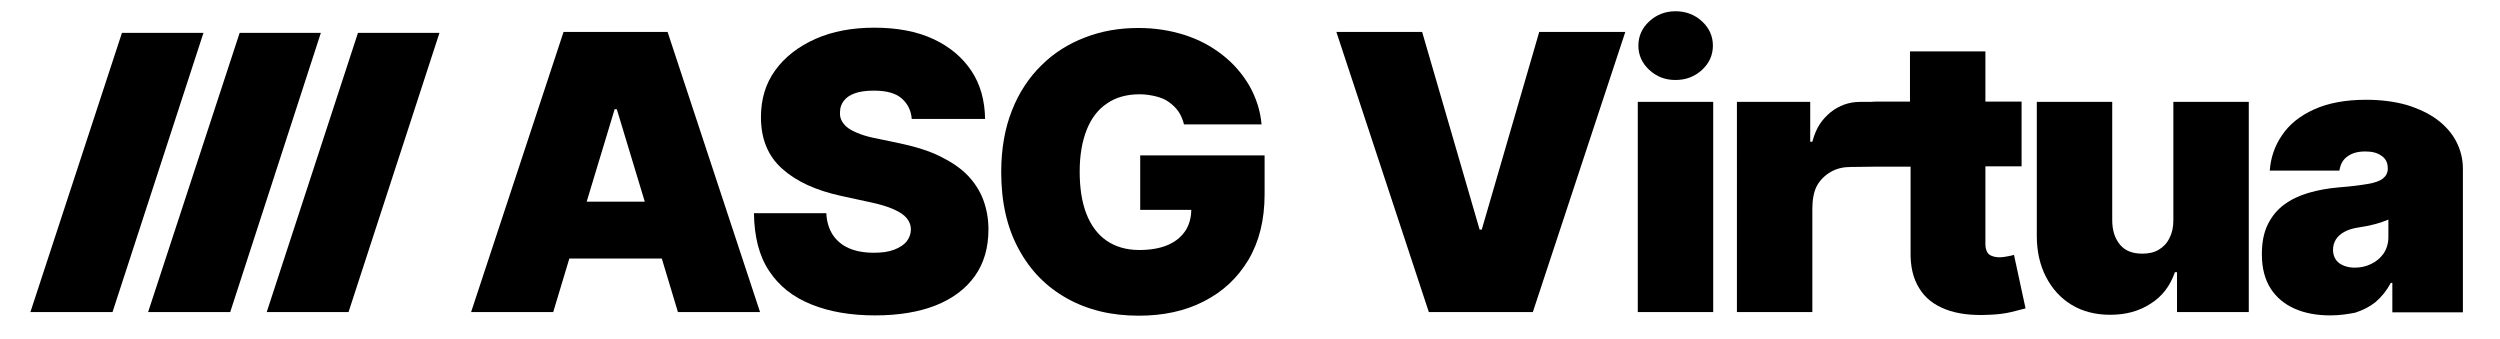 <svg version="1.1" id="Layer_1" xmlns="http://www.w3.org/2000/svg" xmlns:xlink="http://www.w3.org/1999/xlink" x="0px" y="0px"
	 viewBox="0 0 822 111.4" style="enable-background:new 0 0 822 111.4;" xml:space="preserve">
<g id="LogoText">
	<path id="Low-a" class="st0" d="M766.2,103.7c-4.4,0-8.3-0.7-11.7-2.2c-3.4-1.5-6-3.7-7.9-6.6c-1.9-3-2.9-6.7-2.9-11.3
		c0-3.8,0.6-7,1.9-9.7c1.3-2.7,3.1-4.9,5.4-6.6c2.3-1.7,5-3,8.1-3.9c3.1-0.9,6.4-1.5,10-1.8c3.9-0.3,7-0.7,9.3-1.1
		c2.4-0.4,4.1-1,5.1-1.8c1-0.8,1.6-1.9,1.6-3.2v-0.2c0-1.8-0.7-3.2-2.1-4.1c-1.4-1-3.1-1.4-5.3-1.4c-2.4,0-4.3,0.5-5.8,1.6
		c-1.5,1-2.4,2.6-2.7,4.7h-22.9c0.3-4.2,1.6-8.1,4-11.6c2.4-3.6,5.9-6.4,10.5-8.5c4.6-2.1,10.3-3.2,17.2-3.2c4.9,0,9.4,0.6,13.3,1.7
		c3.9,1.2,7.3,2.8,10,4.8c2.8,2.1,4.9,4.5,6.3,7.2s2.2,5.7,2.2,8.9v47.3h-23.2v-9.7h-0.5c-1.4,2.6-3.1,4.7-5,6.3
		c-2,1.6-4.2,2.7-6.7,3.5C771.9,103.3,769.2,103.7,766.2,103.7z M774.3,88c1.9,0,3.7-0.4,5.3-1.2c1.7-0.8,3-1.9,4.1-3.4
		c1-1.5,1.6-3.3,1.6-5.4v-5.8c-0.7,0.3-1.4,0.5-2.1,0.8c-0.7,0.2-1.5,0.5-2.3,0.7c-0.8,0.2-1.7,0.4-2.6,0.6
		c-0.9,0.2-1.9,0.3-2.9,0.5c-1.9,0.3-3.5,0.8-4.7,1.5c-1.2,0.7-2.1,1.5-2.7,2.5c-0.6,1-0.9,2.1-0.9,3.3c0,1.9,0.7,3.4,2,4.4
		C770.5,87.5,772.2,88,774.3,88z"/>
	<path id="Low-u" class="st0" d="M714.6,72.4V33.5h24.8v69.1h-23.6V89.5h-0.7c-1.5,4.4-4.1,7.9-7.9,10.3c-3.8,2.5-8.2,3.7-13.4,3.7
		c-4.8,0-9.1-1.1-12.7-3.3c-3.6-2.2-6.4-5.3-8.4-9.2c-2-3.9-3-8.4-3-13.4V33.5h24.8v38.9c0,3.4,0.9,6.1,2.6,8.1
		c1.7,2,4.1,2.9,7.3,2.9c2.1,0,3.9-0.4,5.4-1.3c1.5-0.9,2.7-2.1,3.5-3.8C714.2,76.6,714.6,74.7,714.6,72.4z"/>
	<path class="st0" d="M666,101.4c-1.1,0.3-2.7,0.7-4.7,1.2c-2.1,0.5-4.5,0.8-7.3,0.9c-5.7,0.3-10.5-0.3-14.3-1.8
		c-3.9-1.5-6.8-3.8-8.7-7c-2-3.2-2.9-7.2-2.8-12V54.8l-10.4,0h-1.2c-2.4,0-6.8,0.1-8.1,0.1c-2.4,0-4.6,0.5-6.5,1.6
		c-1.9,1.1-3.5,2.6-4.6,4.6c-1.1,2-1.5,4.9-1.5,7.5v34h-24.8V33.5h24.1v13.1h0.7c1.3-4.9,3.3-7.4,6-9.7c2.8-2.2,6-3.4,9.7-3.4
		c1.1,0,2.1,0,3.2,0c1.3,0,0.6-0.1,2.3-0.1l0.8,0H628V16.9h24.8v16.5h11.9v21.3h-11.9v25.6c0,1,0.2,1.8,0.5,2.4
		c0.3,0.7,0.8,1.1,1.5,1.4c0.7,0.3,1.6,0.5,2.6,0.5c0.8,0,1.6-0.1,2.6-0.3c1-0.2,1.7-0.3,2.2-0.5L666,101.4z"/>
	<path id="Low-i" class="st0" d="M538.5,102.6V33.5h24.8v69.1H538.5z M550.9,26.3c-3.4,0-6.2-1.1-8.6-3.3s-3.6-4.9-3.6-8
		s1.2-5.8,3.6-8c2.4-2.2,5.3-3.3,8.6-3.3c3.4,0,6.3,1.1,8.7,3.3c2.4,2.2,3.6,4.9,3.6,8s-1.2,5.8-3.6,8
		C557.2,25.2,554.3,26.3,550.9,26.3z"/>
	<path id="Cap-V" class="st0" d="M467.6,10.5l18.9,65h0.7l18.9-65h28.3l-30.4,92.1h-34.2l-30.4-92.1H467.6z"/>
	<path id="Cap-G" class="st0" d="M389.3,40.9c-0.4-1.6-1-3-1.8-4.2s-1.9-2.2-3.1-3.1c-1.2-0.9-2.7-1.5-4.3-1.9
		c-1.6-0.4-3.4-0.7-5.4-0.7c-4.2,0-7.8,1-10.7,3c-3,2-5.2,4.9-6.7,8.7c-1.5,3.8-2.3,8.3-2.3,13.7c0,5.4,0.7,10,2.2,13.9
		c1.5,3.8,3.7,6.8,6.6,8.8s6.5,3.1,10.8,3.1c3.8,0,7-0.6,9.5-1.7c2.5-1.1,4.4-2.7,5.7-4.7c1.3-2,1.9-4.4,1.9-7.2l4.3,0.4h-21.1V51.1
		h40.9v12.8c0,8.4-1.8,15.6-5.3,21.5c-3.6,6-8.4,10.5-14.7,13.7c-6.2,3.2-13.4,4.7-21.4,4.7c-9,0-16.8-1.9-23.6-5.7
		c-6.8-3.8-12.1-9.2-15.9-16.3c-3.8-7-5.7-15.4-5.7-25.2c0-7.6,1.2-14.4,3.5-20.2c2.3-5.9,5.6-10.9,9.7-14.9
		c4.1-4.1,8.9-7.1,14.4-9.2c5.4-2.1,11.2-3.1,17.5-3.1c5.5,0,10.5,0.8,15.2,2.3c4.7,1.5,8.8,3.7,12.5,6.6s6.5,6.2,8.8,10.1
		c2.2,3.9,3.6,8.1,4,12.7H389.3z"/>
	<path id="Cap-S" class="st0" d="M299.8,39.3c-0.2-3-1.4-5.3-3.4-7c-2-1.7-5-2.5-9.1-2.5c-2.6,0-4.7,0.3-6.3,0.9s-2.8,1.4-3.6,2.5
		c-0.8,1.1-1.2,2.2-1.2,3.6c-0.1,1.1,0.1,2.1,0.6,3c0.5,0.9,1.2,1.7,2.2,2.4c1,0.7,2.3,1.3,3.9,1.9c1.6,0.6,3.5,1.1,5.7,1.5l7.6,1.6
		c5.1,1.1,9.5,2.5,13.1,4.3c3.6,1.8,6.6,3.8,8.9,6.2c2.3,2.4,4,5.1,5.1,8c1.1,3,1.7,6.2,1.7,9.7c0,6.1-1.5,11.2-4.5,15.4
		c-3,4.2-7.3,7.4-12.8,9.6c-5.6,2.2-12.2,3.3-20,3.3c-8,0-15-1.2-20.9-3.6c-6-2.4-10.6-6-13.9-11c-3.3-4.9-4.9-11.3-5-19h23.8
		c0.1,2.8,0.9,5.2,2.1,7.1c1.3,1.9,3,3.4,5.3,4.4c2.3,1,5,1.5,8.2,1.5c2.7,0,4.9-0.3,6.7-1c1.8-0.7,3.2-1.6,4.1-2.7
		c0.9-1.2,1.4-2.5,1.4-4c0-1.4-0.5-2.6-1.4-3.7c-0.9-1.1-2.3-2-4.3-2.9c-2-0.9-4.7-1.7-8.1-2.4l-9.2-2c-8.2-1.8-14.6-4.7-19.3-8.9
		s-7-9.8-7-17c0-5.8,1.5-11,4.7-15.4c3.2-4.4,7.6-7.8,13.2-10.3c5.6-2.5,12.1-3.7,19.4-3.7c7.4,0,13.9,1.2,19.3,3.7
		c5.4,2.5,9.6,6,12.6,10.5c3,4.5,4.4,9.8,4.5,15.8H299.8z"/>
	<path class="st0" d="M219.5,10.5h-34.2l-30.4,92.1h27l5.3-17.6h30.4l5.3,17.6h27L219.5,10.5z M192.9,66.3l9.2-30.4h0.7l9.2,30.4
		H192.9z"/>
</g>
<polygon id="Slash-3" class="st0" points="87.7,102.6 114.6,102.6 144.5,10.8 117.7,10.8 "/>
<polygon id="Slash-2" class="st0" points="48.7,102.6 75.7,102.6 105.5,10.8 78.8,10.8 "/>
<polygon id="Slash-1" class="st0" points="10,102.6 37,102.6 66.9,10.8 40.1,10.8 "/>
</svg>
